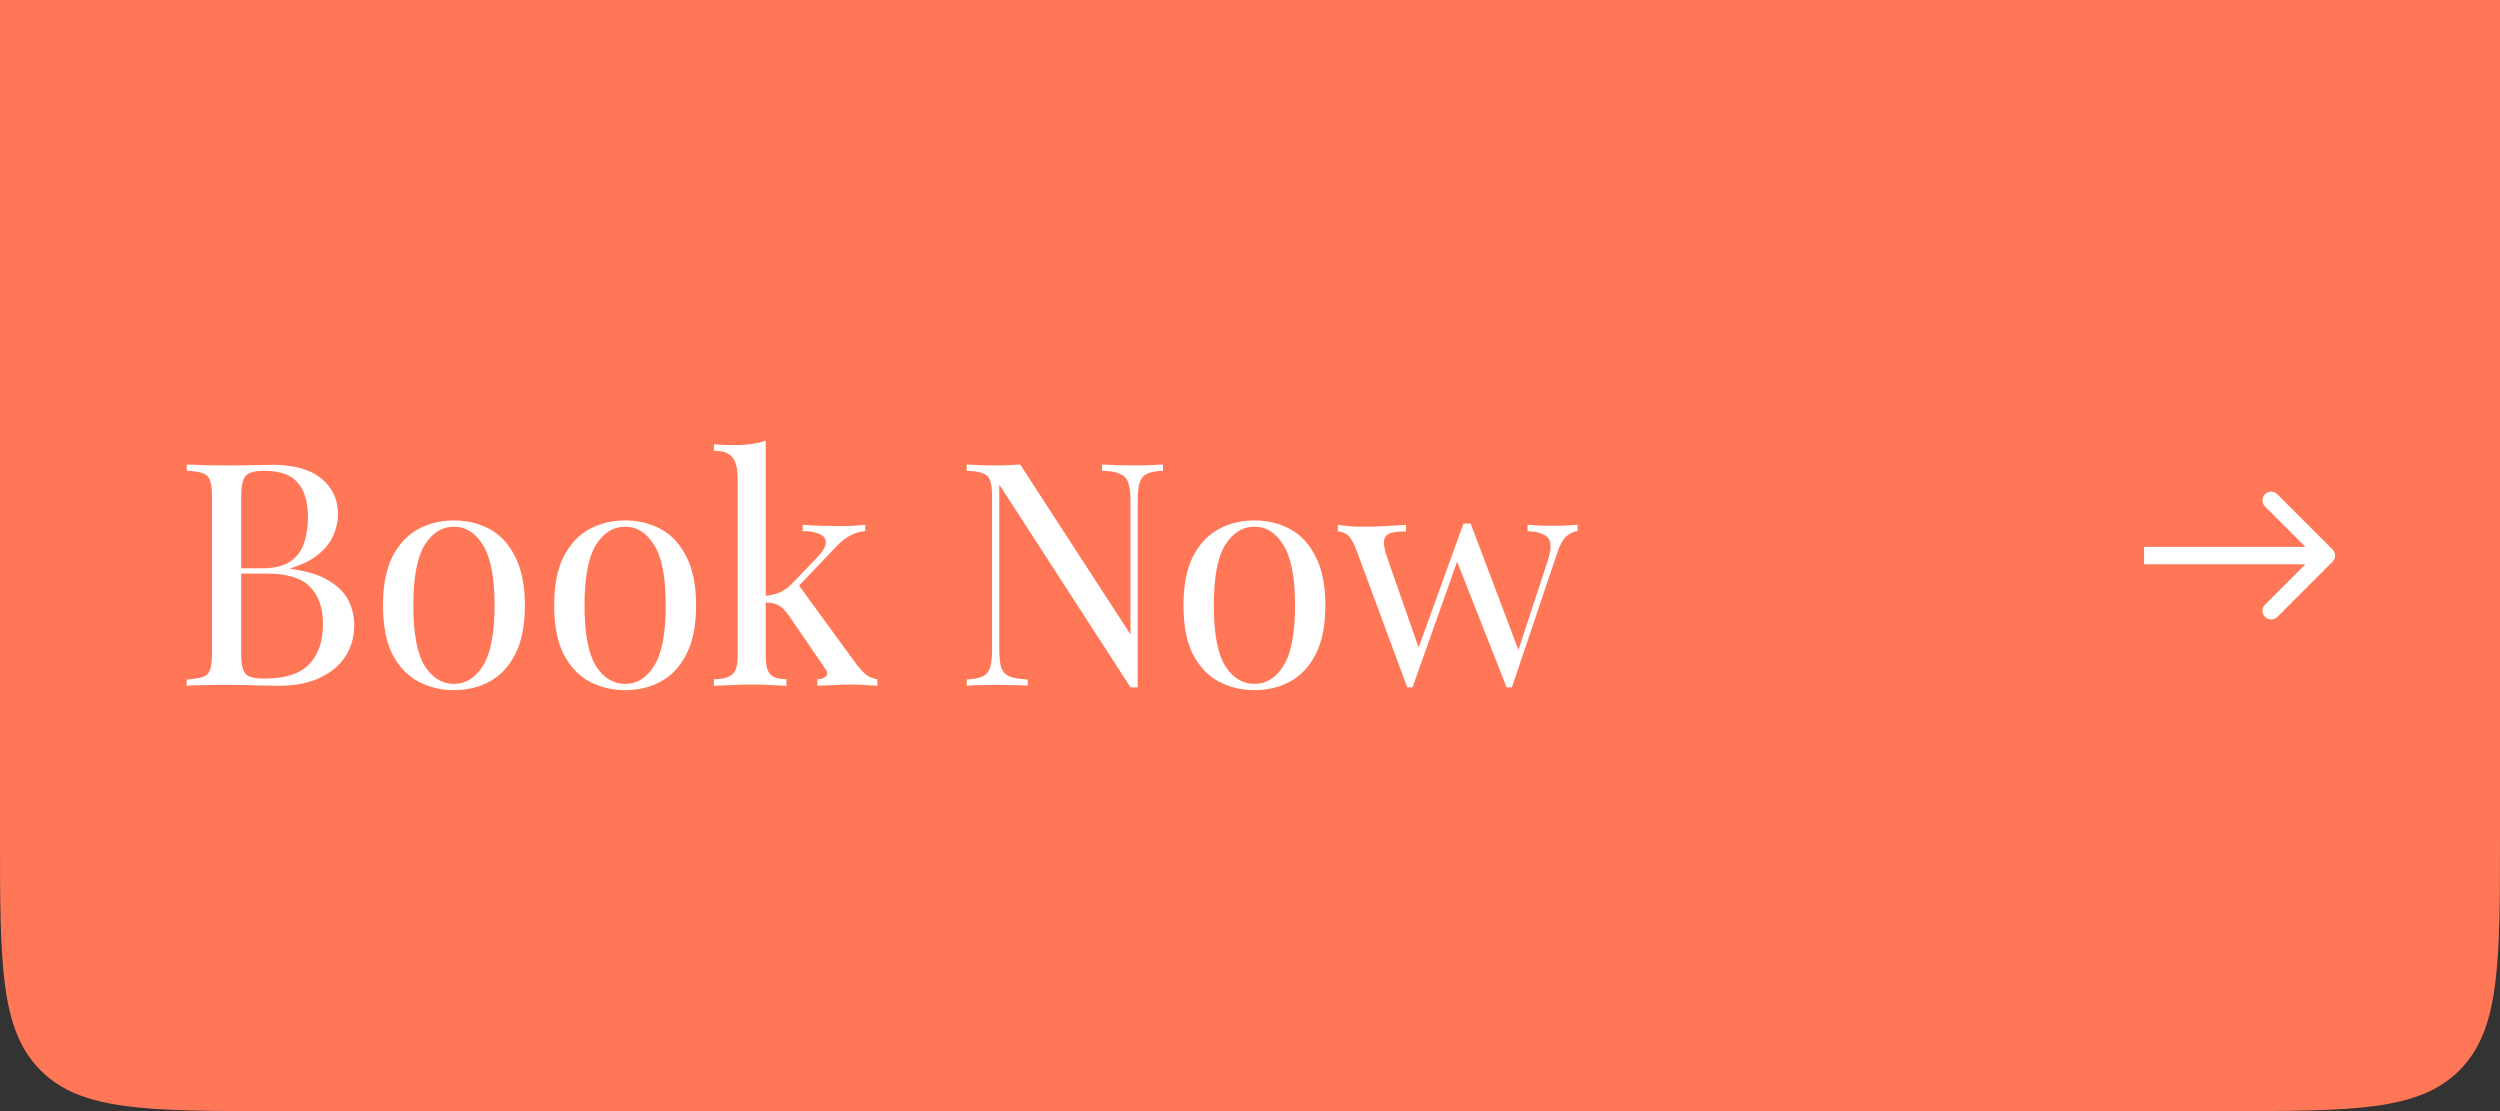 <svg width="288" height="128" viewBox="0 0 288 128" fill="none" xmlns="http://www.w3.org/2000/svg">
<rect x="0" y="0" width="288" height="128" fill="#333333" stroke="none"/>
<path d="M0 0H288V96C288 111.085 288 118.627 283.314 123.314C278.627 128 271.085 128 256 128H32C16.915 128 9.373 128 4.686 123.314C0 118.627 0 111.085 0 96V0Z" fill="#FF7757"/>
<path d="M21.512 53.512C22.016 53.536 22.676 53.56 23.492 53.584C24.308 53.608 25.112 53.62 25.904 53.62C27.032 53.62 28.112 53.608 29.144 53.584C30.176 53.56 30.908 53.548 31.34 53.548C33.86 53.548 35.756 54.076 37.028 55.132C38.3 56.188 38.936 57.544 38.936 59.2C38.936 60.04 38.756 60.868 38.396 61.684C38.06 62.476 37.484 63.208 36.668 63.88C35.876 64.528 34.808 65.056 33.464 65.464V65.536C35.36 65.776 36.836 66.232 37.892 66.904C38.972 67.552 39.728 68.32 40.16 69.208C40.592 70.096 40.808 71.032 40.808 72.016C40.808 73.384 40.46 74.596 39.764 75.652C39.092 76.684 38.108 77.5 36.812 78.1C35.516 78.7 33.968 79 32.168 79C31.64 79 30.848 78.988 29.792 78.964C28.736 78.916 27.464 78.892 25.976 78.892C25.136 78.892 24.308 78.904 23.492 78.928C22.676 78.928 22.016 78.952 21.512 79V78.28C22.328 78.232 22.94 78.136 23.348 77.992C23.78 77.848 24.068 77.56 24.212 77.128C24.356 76.696 24.428 76.048 24.428 75.184V57.328C24.428 56.44 24.356 55.792 24.212 55.384C24.068 54.952 23.78 54.664 23.348 54.52C22.94 54.352 22.328 54.256 21.512 54.232V53.512ZM30.44 54.232C29.336 54.232 28.616 54.436 28.28 54.844C27.944 55.252 27.776 56.08 27.776 57.328V75.184C27.776 76.024 27.848 76.66 27.992 77.092C28.136 77.524 28.4 77.812 28.784 77.956C29.168 78.1 29.732 78.172 30.476 78.172C32.828 78.172 34.532 77.632 35.588 76.552C36.668 75.448 37.208 73.888 37.208 71.872C37.208 70.024 36.704 68.596 35.696 67.588C34.712 66.58 33.08 66.076 30.8 66.076H27.092C27.092 66.076 27.092 65.98 27.092 65.788C27.092 65.572 27.092 65.464 27.092 65.464H30.188C31.604 65.464 32.696 65.2 33.464 64.672C34.232 64.12 34.76 63.4 35.048 62.512C35.336 61.6 35.48 60.628 35.48 59.596C35.48 57.82 35.084 56.488 34.292 55.6C33.524 54.688 32.24 54.232 30.44 54.232ZM52.294 59.956C53.83 59.956 55.21 60.292 56.434 60.964C57.658 61.636 58.63 62.692 59.35 64.132C60.094 65.572 60.466 67.444 60.466 69.748C60.466 72.052 60.094 73.924 59.35 75.364C58.63 76.78 57.658 77.824 56.434 78.496C55.21 79.168 53.83 79.504 52.294 79.504C50.782 79.504 49.402 79.168 48.154 78.496C46.93 77.824 45.946 76.78 45.202 75.364C44.482 73.924 44.122 72.052 44.122 69.748C44.122 67.444 44.482 65.572 45.202 64.132C45.946 62.692 46.93 61.636 48.154 60.964C49.402 60.292 50.782 59.956 52.294 59.956ZM52.294 60.676C50.926 60.676 49.798 61.384 48.91 62.8C48.046 64.216 47.614 66.532 47.614 69.748C47.614 72.964 48.046 75.28 48.91 76.696C49.798 78.088 50.926 78.784 52.294 78.784C53.662 78.784 54.778 78.088 55.642 76.696C56.53 75.28 56.974 72.964 56.974 69.748C56.974 66.532 56.53 64.216 55.642 62.8C54.778 61.384 53.662 60.676 52.294 60.676ZM72.016 59.956C73.552 59.956 74.932 60.292 76.156 60.964C77.38 61.636 78.352 62.692 79.072 64.132C79.816 65.572 80.188 67.444 80.188 69.748C80.188 72.052 79.816 73.924 79.072 75.364C78.352 76.78 77.38 77.824 76.156 78.496C74.932 79.168 73.552 79.504 72.016 79.504C70.504 79.504 69.124 79.168 67.876 78.496C66.652 77.824 65.668 76.78 64.924 75.364C64.204 73.924 63.844 72.052 63.844 69.748C63.844 67.444 64.204 65.572 64.924 64.132C65.668 62.692 66.652 61.636 67.876 60.964C69.124 60.292 70.504 59.956 72.016 59.956ZM72.016 60.676C70.648 60.676 69.52 61.384 68.632 62.8C67.768 64.216 67.336 66.532 67.336 69.748C67.336 72.964 67.768 75.28 68.632 76.696C69.52 78.088 70.648 78.784 72.016 78.784C73.384 78.784 74.5 78.088 75.364 76.696C76.252 75.28 76.696 72.964 76.696 69.748C76.696 66.532 76.252 64.216 75.364 62.8C74.5 61.384 73.384 60.676 72.016 60.676ZM88.219 50.776V75.652C88.219 76.66 88.399 77.344 88.759 77.704C89.119 78.064 89.731 78.244 90.595 78.244V79C90.211 78.976 89.635 78.952 88.867 78.928C88.123 78.88 87.367 78.856 86.599 78.856C85.783 78.856 84.955 78.88 84.115 78.928C83.275 78.952 82.651 78.976 82.243 79V78.244C83.227 78.244 83.923 78.064 84.331 77.704C84.763 77.344 84.979 76.66 84.979 75.652V55.096C84.979 54.016 84.787 53.224 84.403 52.72C84.019 52.192 83.299 51.928 82.243 51.928V51.172C83.011 51.244 83.755 51.28 84.475 51.28C85.171 51.28 85.831 51.244 86.455 51.172C87.103 51.076 87.691 50.944 88.219 50.776ZM99.667 60.46V61.18C99.067 61.228 98.503 61.396 97.975 61.684C97.447 61.948 96.931 62.344 96.427 62.872L91.351 68.2L91.855 67.192L98.551 76.372C98.959 76.924 99.343 77.356 99.703 77.668C100.087 77.98 100.543 78.172 101.071 78.244V79C100.807 78.976 100.387 78.952 99.811 78.928C99.259 78.88 98.707 78.856 98.155 78.856C97.411 78.856 96.655 78.88 95.887 78.928C95.119 78.952 94.543 78.976 94.159 79V78.244C94.639 78.244 94.975 78.124 95.167 77.884C95.359 77.644 95.323 77.356 95.059 77.02L90.919 70.972C90.463 70.324 90.043 69.904 89.659 69.712C89.299 69.52 88.771 69.412 88.075 69.388V68.668C88.843 68.572 89.467 68.416 89.947 68.2C90.427 67.96 90.883 67.612 91.315 67.156L93.979 64.384C94.747 63.592 95.131 62.968 95.131 62.512C95.131 62.032 94.879 61.696 94.375 61.504C93.895 61.288 93.259 61.18 92.467 61.18V60.46C93.091 60.484 93.787 60.52 94.555 60.568C95.347 60.592 96.007 60.604 96.535 60.604C96.943 60.604 97.339 60.604 97.723 60.604C98.107 60.58 98.467 60.556 98.803 60.532C99.139 60.508 99.427 60.484 99.667 60.46ZM133.979 53.512V54.232C133.163 54.256 132.539 54.376 132.107 54.592C131.699 54.808 131.423 55.156 131.279 55.636C131.135 56.116 131.063 56.8 131.063 57.688V79.18C130.919 79.18 130.775 79.18 130.631 79.18C130.511 79.18 130.379 79.18 130.235 79.18L115.115 55.816V74.824C115.115 75.688 115.187 76.372 115.331 76.876C115.499 77.356 115.811 77.704 116.267 77.92C116.747 78.112 117.455 78.232 118.391 78.28V79C117.959 78.952 117.395 78.928 116.699 78.928C116.003 78.904 115.343 78.892 114.719 78.892C114.119 78.892 113.507 78.904 112.883 78.928C112.283 78.928 111.779 78.952 111.371 79V78.28C112.187 78.232 112.799 78.112 113.207 77.92C113.639 77.704 113.927 77.356 114.071 76.876C114.215 76.372 114.287 75.688 114.287 74.824V57.328C114.287 56.44 114.215 55.792 114.071 55.384C113.927 54.952 113.639 54.664 113.207 54.52C112.799 54.352 112.187 54.256 111.371 54.232V53.512C111.779 53.536 112.283 53.56 112.883 53.584C113.507 53.608 114.119 53.62 114.719 53.62C115.247 53.62 115.751 53.608 116.231 53.584C116.711 53.56 117.143 53.536 117.527 53.512L130.235 73.096V57.688C130.235 56.8 130.151 56.116 129.983 55.636C129.839 55.156 129.527 54.808 129.047 54.592C128.591 54.376 127.895 54.256 126.959 54.232V53.512C127.391 53.536 127.955 53.56 128.651 53.584C129.371 53.608 130.031 53.62 130.631 53.62C131.255 53.62 131.867 53.608 132.467 53.584C133.091 53.56 133.595 53.536 133.979 53.512ZM144.509 59.956C146.045 59.956 147.425 60.292 148.649 60.964C149.873 61.636 150.845 62.692 151.565 64.132C152.309 65.572 152.681 67.444 152.681 69.748C152.681 72.052 152.309 73.924 151.565 75.364C150.845 76.78 149.873 77.824 148.649 78.496C147.425 79.168 146.045 79.504 144.509 79.504C142.997 79.504 141.617 79.168 140.369 78.496C139.145 77.824 138.161 76.78 137.417 75.364C136.697 73.924 136.337 72.052 136.337 69.748C136.337 67.444 136.697 65.572 137.417 64.132C138.161 62.692 139.145 61.636 140.369 60.964C141.617 60.292 142.997 59.956 144.509 59.956ZM144.509 60.676C143.141 60.676 142.013 61.384 141.125 62.8C140.261 64.216 139.829 66.532 139.829 69.748C139.829 72.964 140.261 75.28 141.125 76.696C142.013 78.088 143.141 78.784 144.509 78.784C145.877 78.784 146.993 78.088 147.857 76.696C148.745 75.28 149.189 72.964 149.189 69.748C149.189 66.532 148.745 64.216 147.857 62.8C146.993 61.384 145.877 60.676 144.509 60.676ZM161.969 60.46V61.216C161.369 61.216 160.841 61.264 160.385 61.36C159.929 61.432 159.629 61.672 159.485 62.08C159.341 62.488 159.449 63.208 159.809 64.24L163.553 74.968L163.301 74.932L168.593 60.316L169.313 60.604L162.725 79.18C162.629 79.18 162.533 79.18 162.437 79.18C162.341 79.18 162.233 79.18 162.113 79.18L156.209 63.232C155.825 62.272 155.441 61.696 155.057 61.504C154.697 61.312 154.385 61.216 154.121 61.216V60.46C154.601 60.532 155.093 60.592 155.597 60.64C156.125 60.664 156.689 60.676 157.289 60.676C158.033 60.676 158.813 60.652 159.629 60.604C160.469 60.556 161.249 60.508 161.969 60.46ZM181.733 60.46V61.18C181.277 61.228 180.845 61.432 180.437 61.792C180.053 62.128 179.705 62.764 179.393 63.7L174.173 79.18C174.077 79.18 173.981 79.18 173.885 79.18C173.789 79.18 173.681 79.18 173.561 79.18L167.765 64.456L168.593 60.316C168.737 60.316 168.869 60.316 168.989 60.316C169.133 60.316 169.277 60.316 169.421 60.316L175.037 75.184L174.749 75.4L178.313 64.564C178.577 63.748 178.673 63.112 178.601 62.656C178.553 62.176 178.313 61.828 177.881 61.612C177.473 61.372 176.837 61.228 175.973 61.18V60.46C176.405 60.484 176.777 60.508 177.089 60.532C177.401 60.532 177.701 60.544 177.989 60.568C178.301 60.568 178.637 60.568 178.997 60.568C179.549 60.568 180.041 60.556 180.473 60.532C180.929 60.508 181.349 60.484 181.733 60.46Z" fill="white"/>
<path d="M268.707 64.707C269.098 64.317 269.098 63.683 268.707 63.293L262.343 56.929C261.953 56.538 261.319 56.538 260.929 56.929C260.538 57.319 260.538 57.953 260.929 58.343L266.586 64L260.929 69.657C260.538 70.047 260.538 70.68 260.929 71.071C261.319 71.462 261.953 71.462 262.343 71.071L268.707 64.707ZM247 65L268 65L268 63L247 63L247 65Z" fill="white"/>
</svg>
